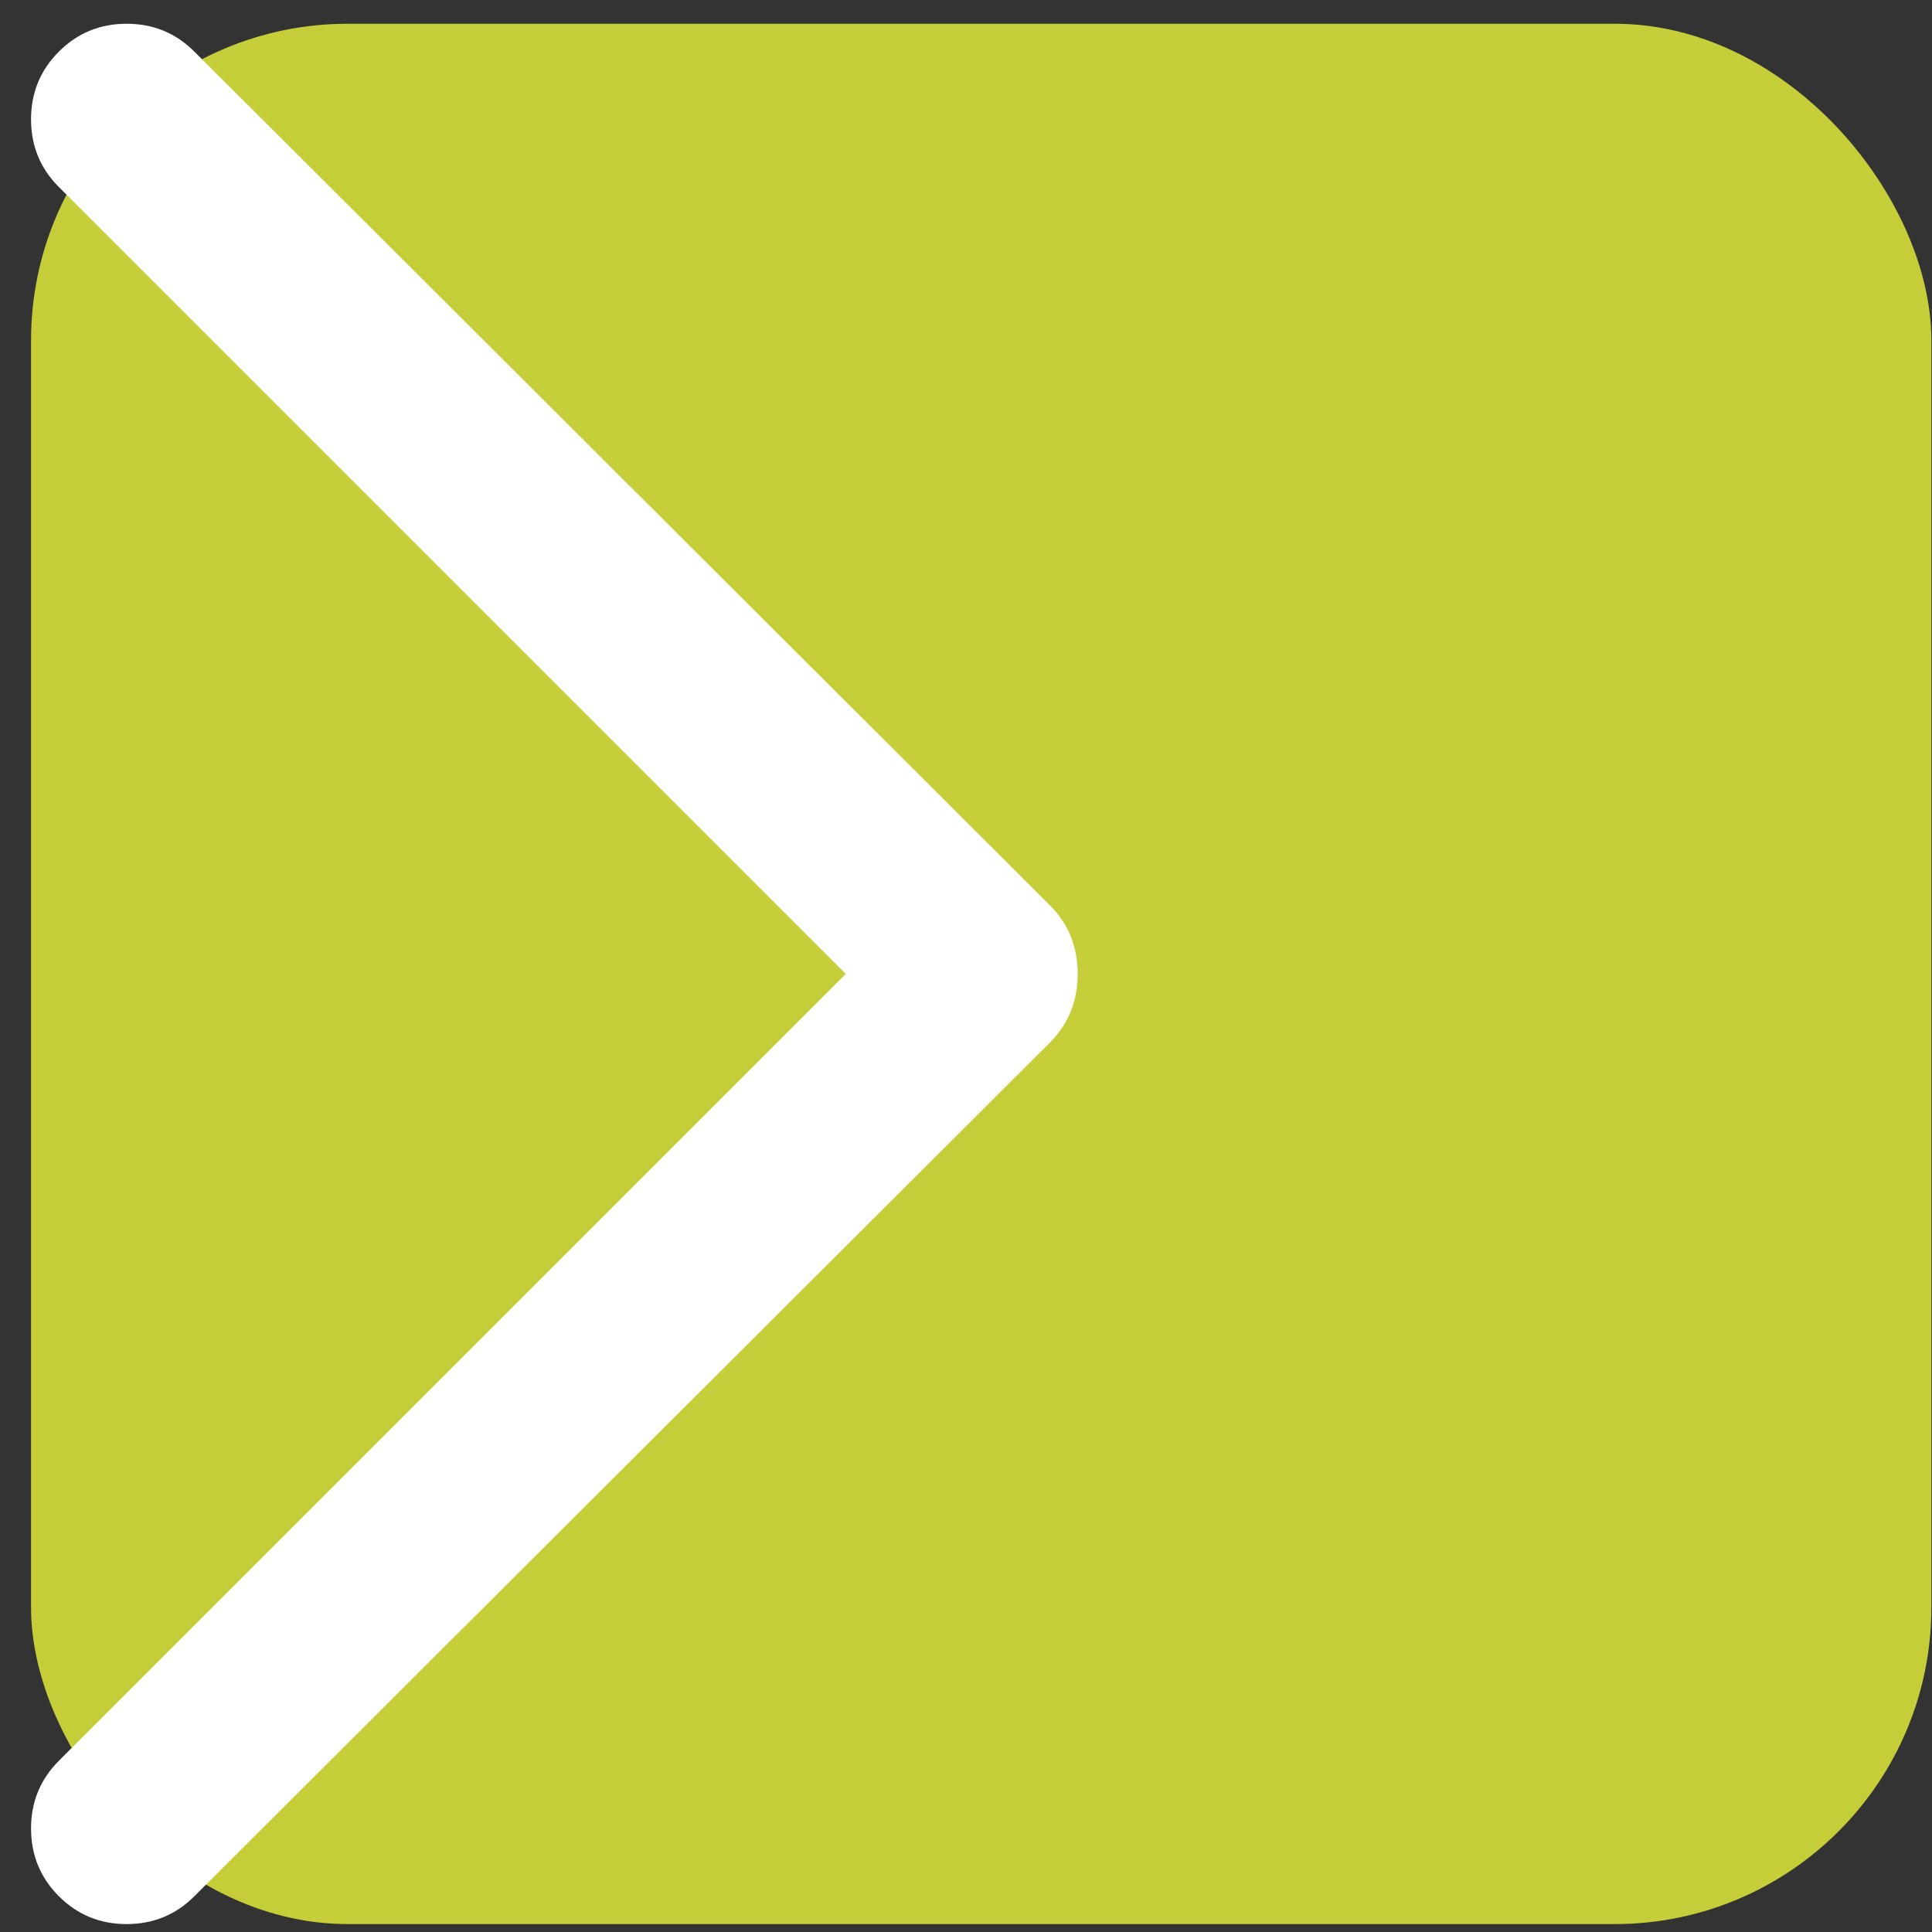 <svg width="61" height="61" viewBox="0 0 61 61" fill="none" xmlns="http://www.w3.org/2000/svg">
<rect x="0" y="0" width="61" height="61" fill="#333333" stroke="none"/>
<rect x="0.98" y="0.75" width="60" height="60" rx="10" fill="#C5CE38"/>
<g clip-path="url(#clip0_4137_457)">
<path d="M33.148 28.582L6.136 1.629C5.551 1.043 4.838 0.75 3.998 0.75C3.158 0.75 2.445 1.043 1.859 1.629C1.273 2.215 0.98 2.928 0.98 3.768C0.98 4.607 1.273 5.32 1.859 5.906L26.703 30.75L1.859 55.594C1.273 56.18 0.98 56.893 0.98 57.732C0.98 58.572 1.273 59.285 1.859 59.871C2.445 60.457 3.158 60.75 3.998 60.75C4.838 60.75 5.551 60.457 6.136 59.871L33.148 32.918C33.734 32.332 34.027 31.609 34.027 30.75C34.027 29.891 33.734 29.168 33.148 28.582Z" fill="white"/>
</g>
<defs>
<clipPath id="clip0_4137_457">
<rect width="60" height="60" fill="white" transform="matrix(1 0 0 -1 0.98 60.75)"/>
</clipPath>
</defs>
</svg>
